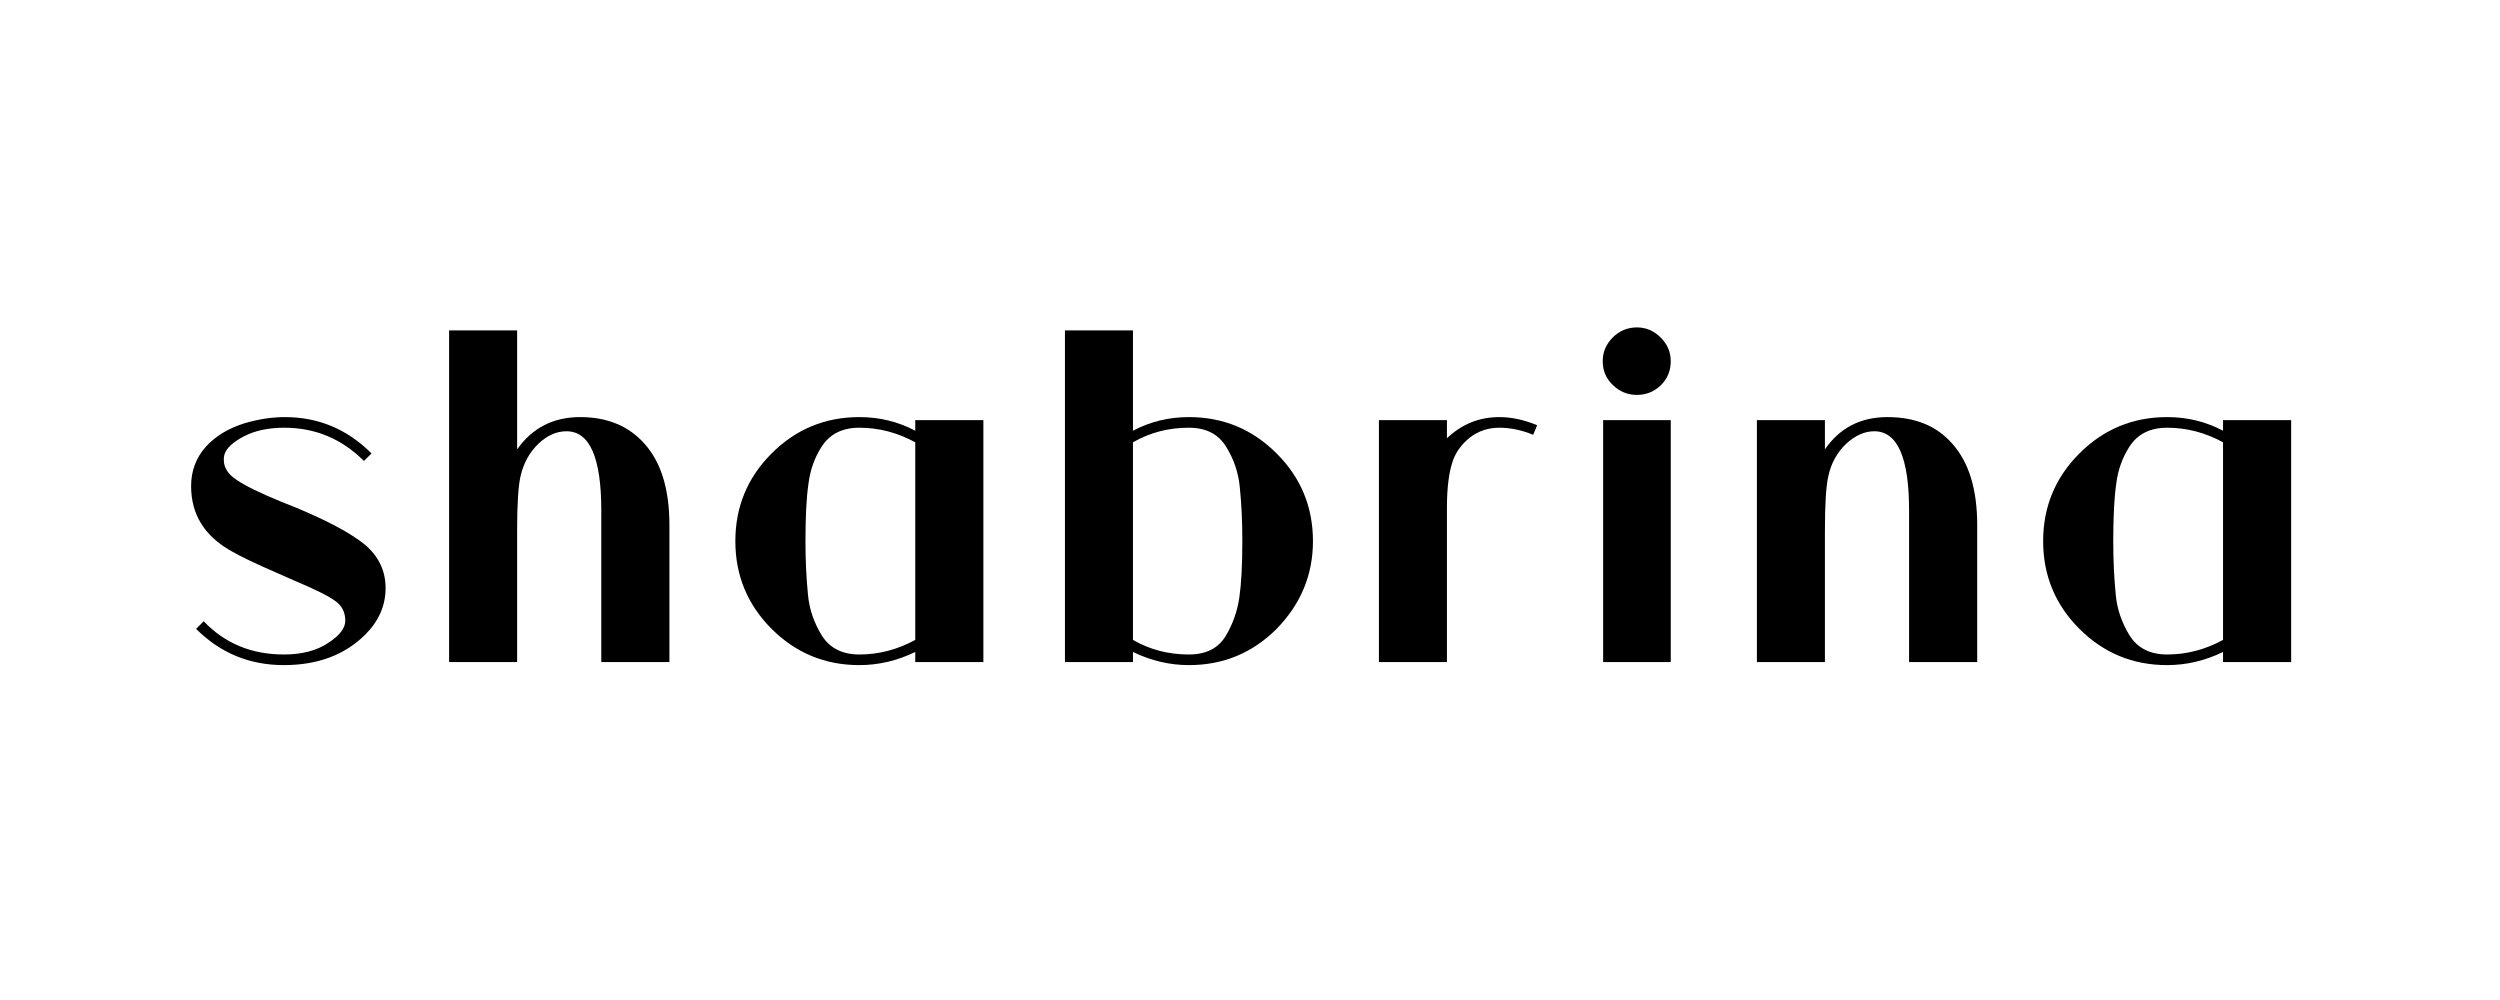 <svg xmlns="http://www.w3.org/2000/svg" xmlns:xlink="http://www.w3.org/1999/xlink" width="500" zoomAndPan="magnify" viewBox="0 0 375 150" height="200" preserveAspectRatio="xMidYMid meet" version="1.0"><defs><g/></defs><g fill="#000000" fill-opacity="1"><g transform="translate(25.182, 99.314)"><g><path d="M 17.391 0.453 C 12.242 0.453 7.859 -1.359 4.234 -4.984 L 5.375 -6.125 C 8.539 -2.801 12.547 -1.141 17.391 -1.141 C 20.109 -1.141 22.328 -1.719 24.047 -2.875 C 25.754 -3.977 26.609 -5.086 26.609 -6.203 C 26.609 -7.516 26.082 -8.52 25.031 -9.219 C 24.07 -9.926 22.031 -10.938 18.906 -12.25 L 16.328 -13.391 C 13.203 -14.742 10.938 -15.828 9.531 -16.641 C 5.5 -18.898 3.484 -22.148 3.484 -26.391 C 3.484 -28.66 4.211 -30.625 5.672 -32.281 C 7.129 -33.895 9.094 -35.082 11.562 -35.844 C 13.633 -36.445 15.629 -36.75 17.547 -36.75 C 22.586 -36.75 26.922 -34.93 30.547 -31.297 L 29.406 -30.172 C 26.082 -33.492 22.102 -35.156 17.469 -35.156 C 15.094 -35.156 13.078 -34.727 11.422 -33.875 C 9.703 -32.969 8.719 -32.035 8.469 -31.078 C 8.414 -30.922 8.391 -30.664 8.391 -30.312 C 8.391 -29.156 9.047 -28.148 10.359 -27.297 C 11.617 -26.441 13.836 -25.359 17.016 -24.047 L 19.281 -23.141 C 24.02 -21.172 27.445 -19.328 29.562 -17.609 C 31.625 -15.848 32.656 -13.68 32.656 -11.109 C 32.656 -8.492 31.648 -6.176 29.641 -4.156 C 26.566 -1.082 22.484 0.453 17.391 0.453 Z M 17.391 0.453 "/></g></g></g><g fill="#000000" fill-opacity="1"><g transform="translate(61.241, 99.314)"><g><path d="M 39.172 -20.562 L 39.172 0 L 28.953 0 L 28.953 -22.766 C 28.953 -30.672 27.211 -34.625 23.734 -34.625 C 22.223 -34.625 20.812 -33.992 19.5 -32.734 C 18.195 -31.473 17.316 -29.883 16.859 -27.969 C 16.504 -26.508 16.328 -23.738 16.328 -19.656 L 16.328 0 L 6.125 0 L 6.125 -49.75 L 16.328 -49.75 L 16.328 -31.906 C 18.598 -35.133 21.75 -36.75 25.781 -36.75 C 29.863 -36.75 33.086 -35.41 35.453 -32.734 C 37.93 -29.961 39.172 -25.906 39.172 -20.562 Z M 39.172 -20.562 "/></g></g></g><g fill="#000000" fill-opacity="1"><g transform="translate(106.522, 99.314)"><g><path d="M 30.766 -36.297 L 40.984 -36.297 L 40.984 0 L 30.766 0 L 30.766 -1.516 C 28.047 -0.203 25.25 0.453 22.375 0.453 C 17.238 0.453 12.852 -1.359 9.219 -4.984 C 5.594 -8.617 3.781 -13.004 3.781 -18.141 C 3.781 -23.285 5.594 -27.672 9.219 -31.297 C 12.852 -34.93 17.238 -36.75 22.375 -36.75 C 25.406 -36.75 28.203 -36.066 30.766 -34.703 Z M 30.766 -3.328 L 30.766 -32.969 C 28.098 -34.426 25.301 -35.156 22.375 -35.156 C 19.812 -35.156 17.922 -34.195 16.703 -32.281 C 15.648 -30.625 15 -28.785 14.75 -26.766 C 14.445 -24.703 14.297 -21.828 14.297 -18.141 C 14.297 -15.316 14.422 -12.645 14.672 -10.125 C 14.867 -7.957 15.57 -5.895 16.781 -3.938 C 17.988 -2.07 19.852 -1.141 22.375 -1.141 C 25.301 -1.141 28.098 -1.867 30.766 -3.328 Z M 30.766 -3.328 "/></g></g></g><g fill="#000000" fill-opacity="1"><g transform="translate(153.617, 99.314)"><g><path d="M 6.125 -49.75 L 16.328 -49.75 L 16.328 -34.703 C 18.898 -36.066 21.695 -36.75 24.719 -36.75 C 29.863 -36.75 34.25 -34.93 37.875 -31.297 C 41.508 -27.672 43.328 -23.285 43.328 -18.141 C 43.328 -13.098 41.508 -8.711 37.875 -4.984 C 34.25 -1.359 29.863 0.453 24.719 0.453 C 21.852 0.453 19.055 -0.203 16.328 -1.516 L 16.328 0 L 6.125 0 Z M 24.719 -1.141 C 27.289 -1.141 29.133 -2.07 30.25 -3.938 C 31.301 -5.695 31.977 -7.609 32.281 -9.672 C 32.582 -11.742 32.734 -14.566 32.734 -18.141 C 32.734 -21.066 32.609 -23.738 32.359 -26.156 C 32.16 -28.375 31.477 -30.414 30.312 -32.281 C 29.156 -34.195 27.289 -35.156 24.719 -35.156 C 21.645 -35.156 18.848 -34.426 16.328 -32.969 L 16.328 -3.328 C 18.848 -1.867 21.645 -1.141 24.719 -1.141 Z M 24.719 -1.141 "/></g></g></g><g fill="#000000" fill-opacity="1"><g transform="translate(200.713, 99.314)"><g><path d="M 29.859 -35.531 L 29.266 -34.094 C 27.547 -34.801 25.852 -35.156 24.188 -35.156 C 22.531 -35.156 21.07 -34.676 19.812 -33.719 C 18.551 -32.707 17.691 -31.551 17.234 -30.25 C 16.629 -28.531 16.328 -26.188 16.328 -23.219 L 16.328 0 L 6.125 0 L 6.125 -36.297 L 16.328 -36.297 L 16.328 -33.578 C 18.547 -35.691 21.164 -36.75 24.188 -36.75 C 26.008 -36.75 27.898 -36.344 29.859 -35.531 Z M 29.859 -35.531 "/></g></g></g><g fill="#000000" fill-opacity="1"><g transform="translate(233.596, 99.314)"><g><path d="M 17.016 0 L 6.875 0 L 6.875 -36.297 L 17.016 -36.297 Z M 11.953 -40.078 C 10.535 -40.078 9.32 -40.578 8.312 -41.578 C 7.312 -42.535 6.812 -43.723 6.812 -45.141 C 6.812 -46.504 7.312 -47.688 8.312 -48.688 C 9.32 -49.695 10.535 -50.203 11.953 -50.203 C 13.305 -50.203 14.488 -49.695 15.5 -48.688 C 16.508 -47.688 17.016 -46.504 17.016 -45.141 C 17.016 -43.723 16.535 -42.535 15.578 -41.578 C 14.566 -40.578 13.359 -40.078 11.953 -40.078 Z M 11.953 -40.078 "/></g></g></g><g fill="#000000" fill-opacity="1"><g transform="translate(257.409, 99.314)"><g><path d="M 39.172 -20.562 L 39.172 0 L 28.953 0 L 28.953 -22.766 C 28.953 -30.672 27.211 -34.625 23.734 -34.625 C 22.273 -34.625 20.863 -33.992 19.5 -32.734 C 18.145 -31.422 17.266 -29.832 16.859 -27.969 C 16.504 -26.508 16.328 -23.738 16.328 -19.656 L 16.328 0 L 6.125 0 L 6.125 -36.297 L 16.328 -36.297 L 16.328 -31.906 C 18.547 -35.133 21.672 -36.75 25.703 -36.75 C 29.891 -36.75 33.141 -35.41 35.453 -32.734 C 37.93 -29.961 39.172 -25.906 39.172 -20.562 Z M 39.172 -20.562 "/></g></g></g><g fill="#000000" fill-opacity="1"><g transform="translate(302.69, 99.314)"><g><path d="M 30.766 -36.297 L 40.984 -36.297 L 40.984 0 L 30.766 0 L 30.766 -1.516 C 28.047 -0.203 25.25 0.453 22.375 0.453 C 17.238 0.453 12.852 -1.359 9.219 -4.984 C 5.594 -8.617 3.781 -13.004 3.781 -18.141 C 3.781 -23.285 5.594 -27.672 9.219 -31.297 C 12.852 -34.93 17.238 -36.75 22.375 -36.75 C 25.406 -36.75 28.203 -36.066 30.766 -34.703 Z M 30.766 -3.328 L 30.766 -32.969 C 28.098 -34.426 25.301 -35.156 22.375 -35.156 C 19.812 -35.156 17.922 -34.195 16.703 -32.281 C 15.648 -30.625 15 -28.785 14.75 -26.766 C 14.445 -24.703 14.297 -21.828 14.297 -18.141 C 14.297 -15.316 14.422 -12.645 14.672 -10.125 C 14.867 -7.957 15.57 -5.895 16.781 -3.938 C 17.988 -2.07 19.852 -1.141 22.375 -1.141 C 25.301 -1.141 28.098 -1.867 30.766 -3.328 Z M 30.766 -3.328 "/></g></g></g></svg>